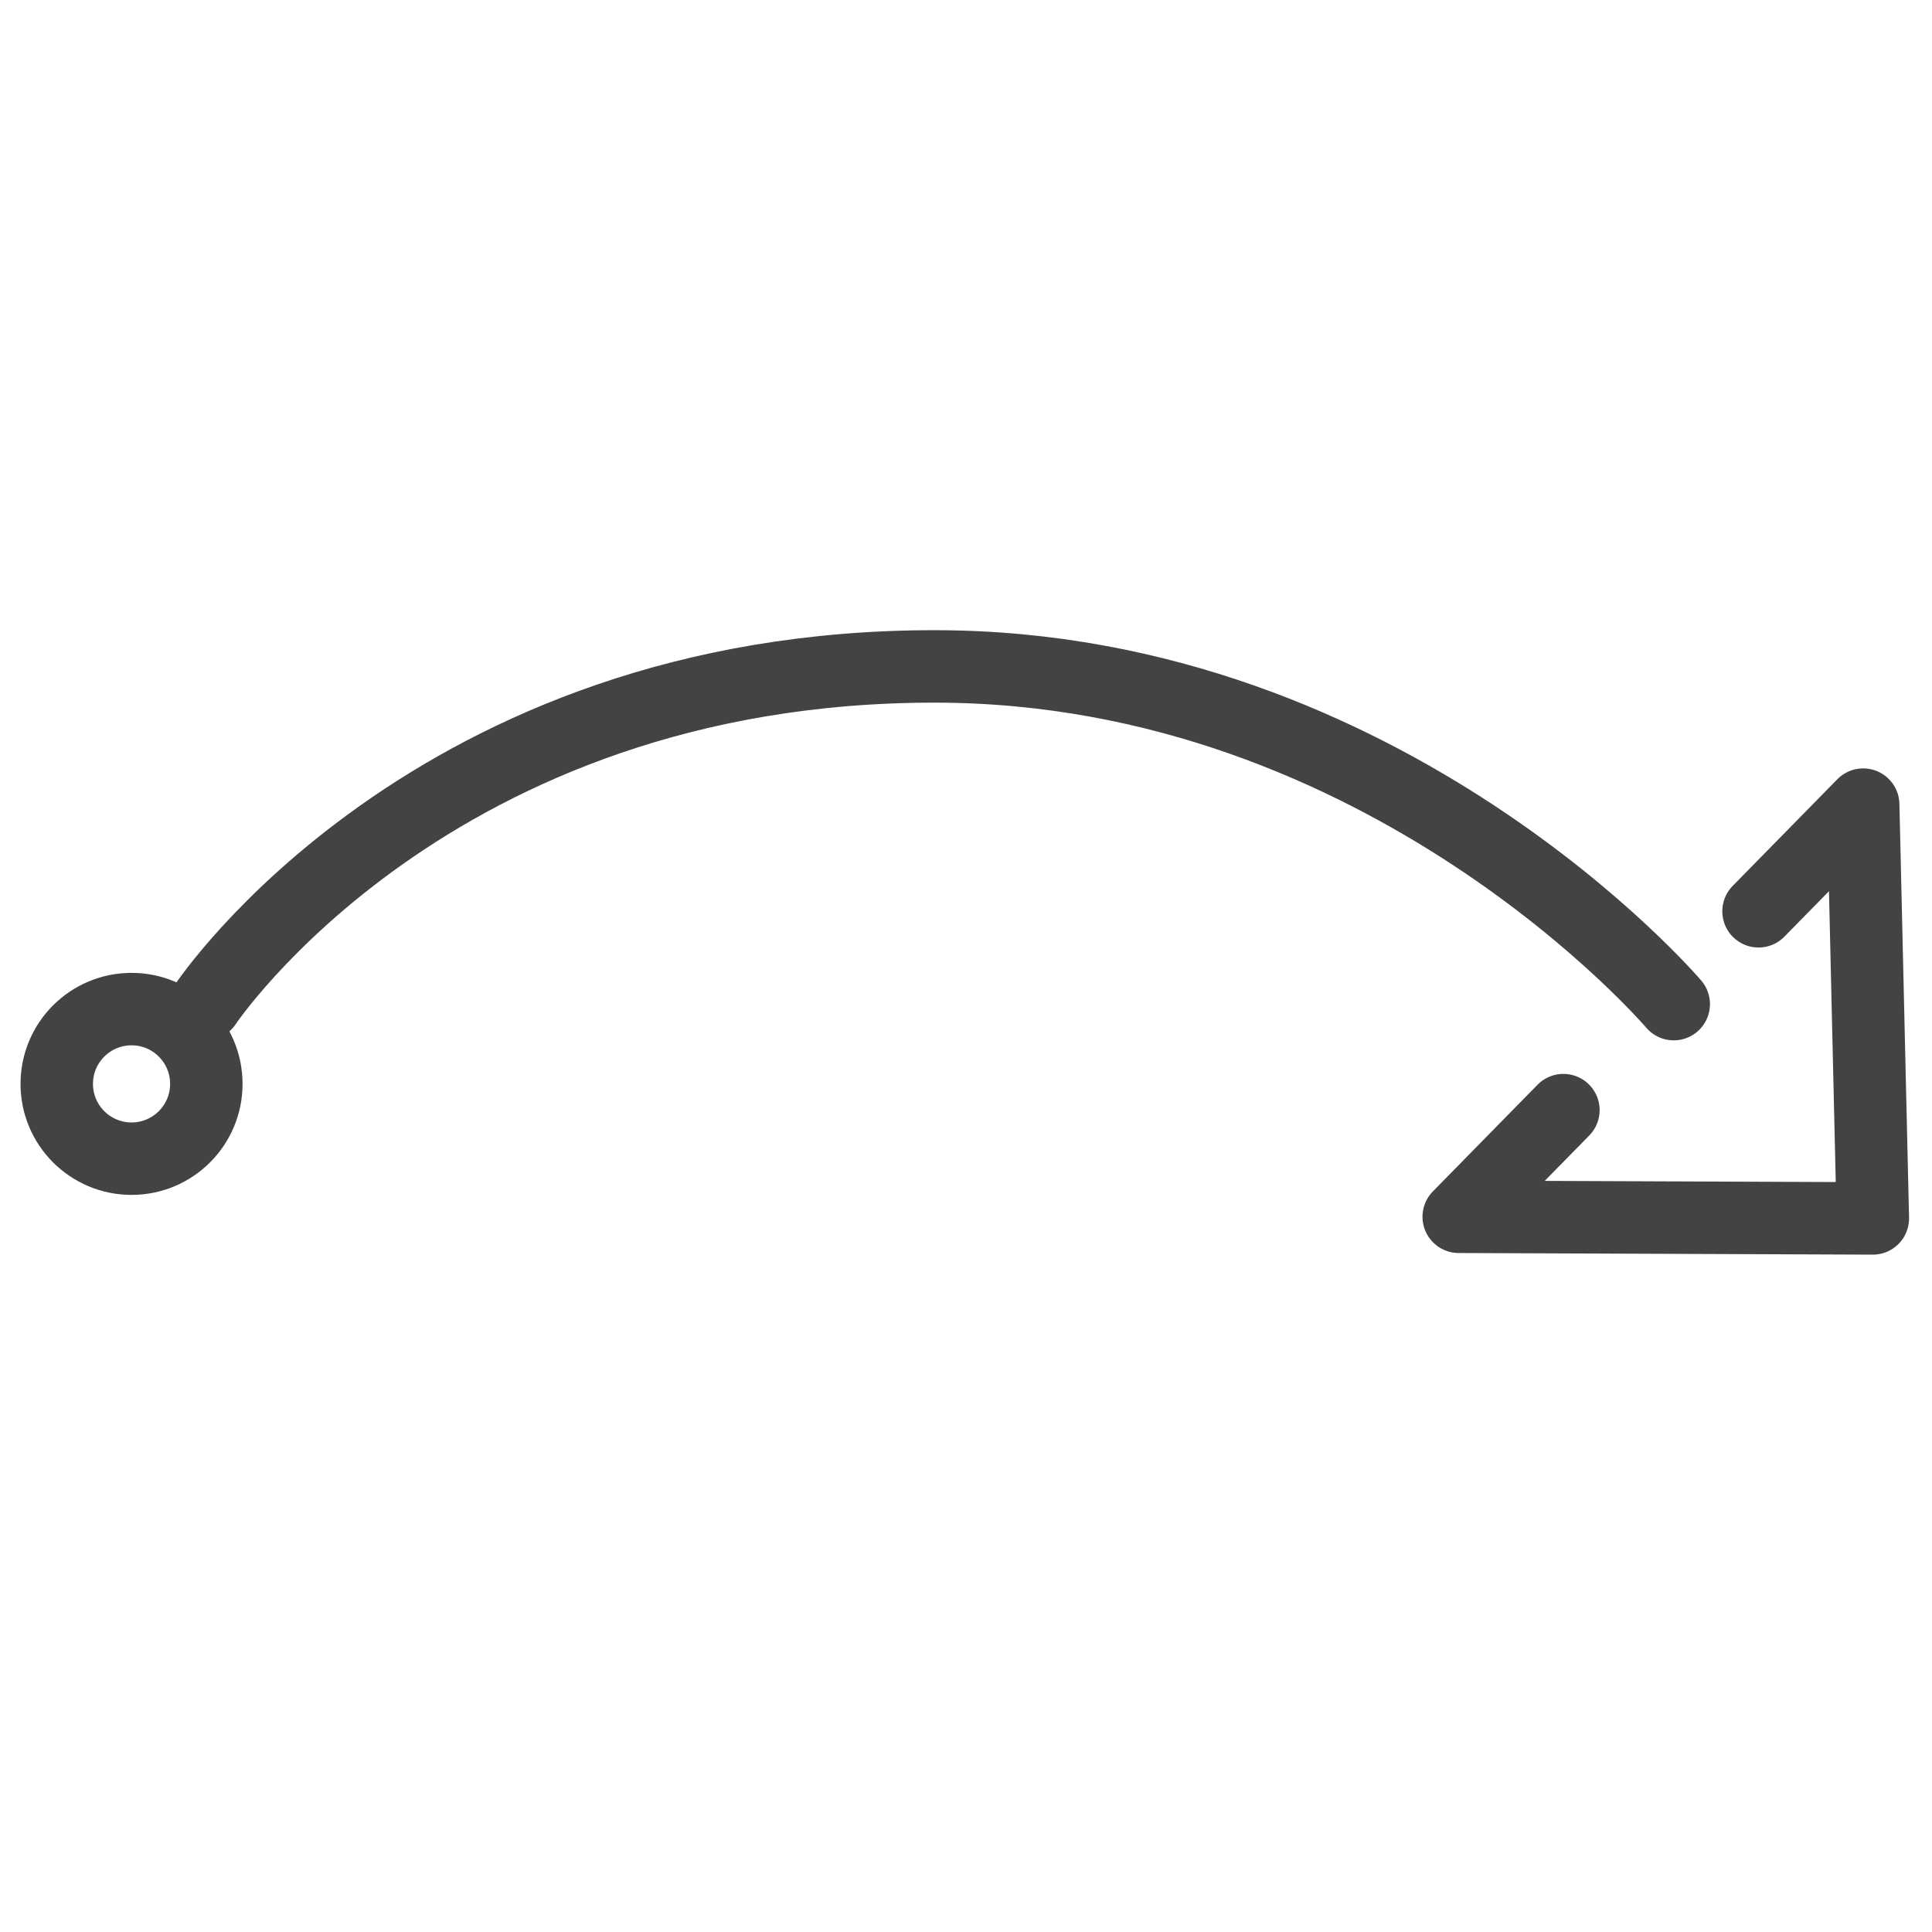 <svg id="moveC" xmlns="http://www.w3.org/2000/svg" width="800" height="800" viewBox="0 0 800 800"><defs>    <style>      .cls-1, .cls-2, .cls-3 {        fill: none;        stroke: #434343;        stroke-width: 30px;      }      .cls-1, .cls-3 {        stroke-linecap: round;        fill-rule: evenodd;      }      .cls-3 {        stroke-linejoin: round;      }    </style>  </defs>  <path id="矩形_8" data-name="矩形 8" class="cls-1" d="M85.1,415.786S178.494,275.5,387.82,275.95c186.589,0.4,305.238,139.836,305.238,139.836"/>  <circle id="椭圆_6_拷贝_2" data-name="椭圆 6 拷贝 2" class="cls-2" cx="54.469" cy="448.813" r="30.969"/>  <path id="形状_16_拷贝_2" data-name="形状 16 拷贝 2" class="cls-3" d="M647.369,459.678l-43.344,44.167L775.5,504.52l-3.99-171.342-43.344,44.168"/></svg>